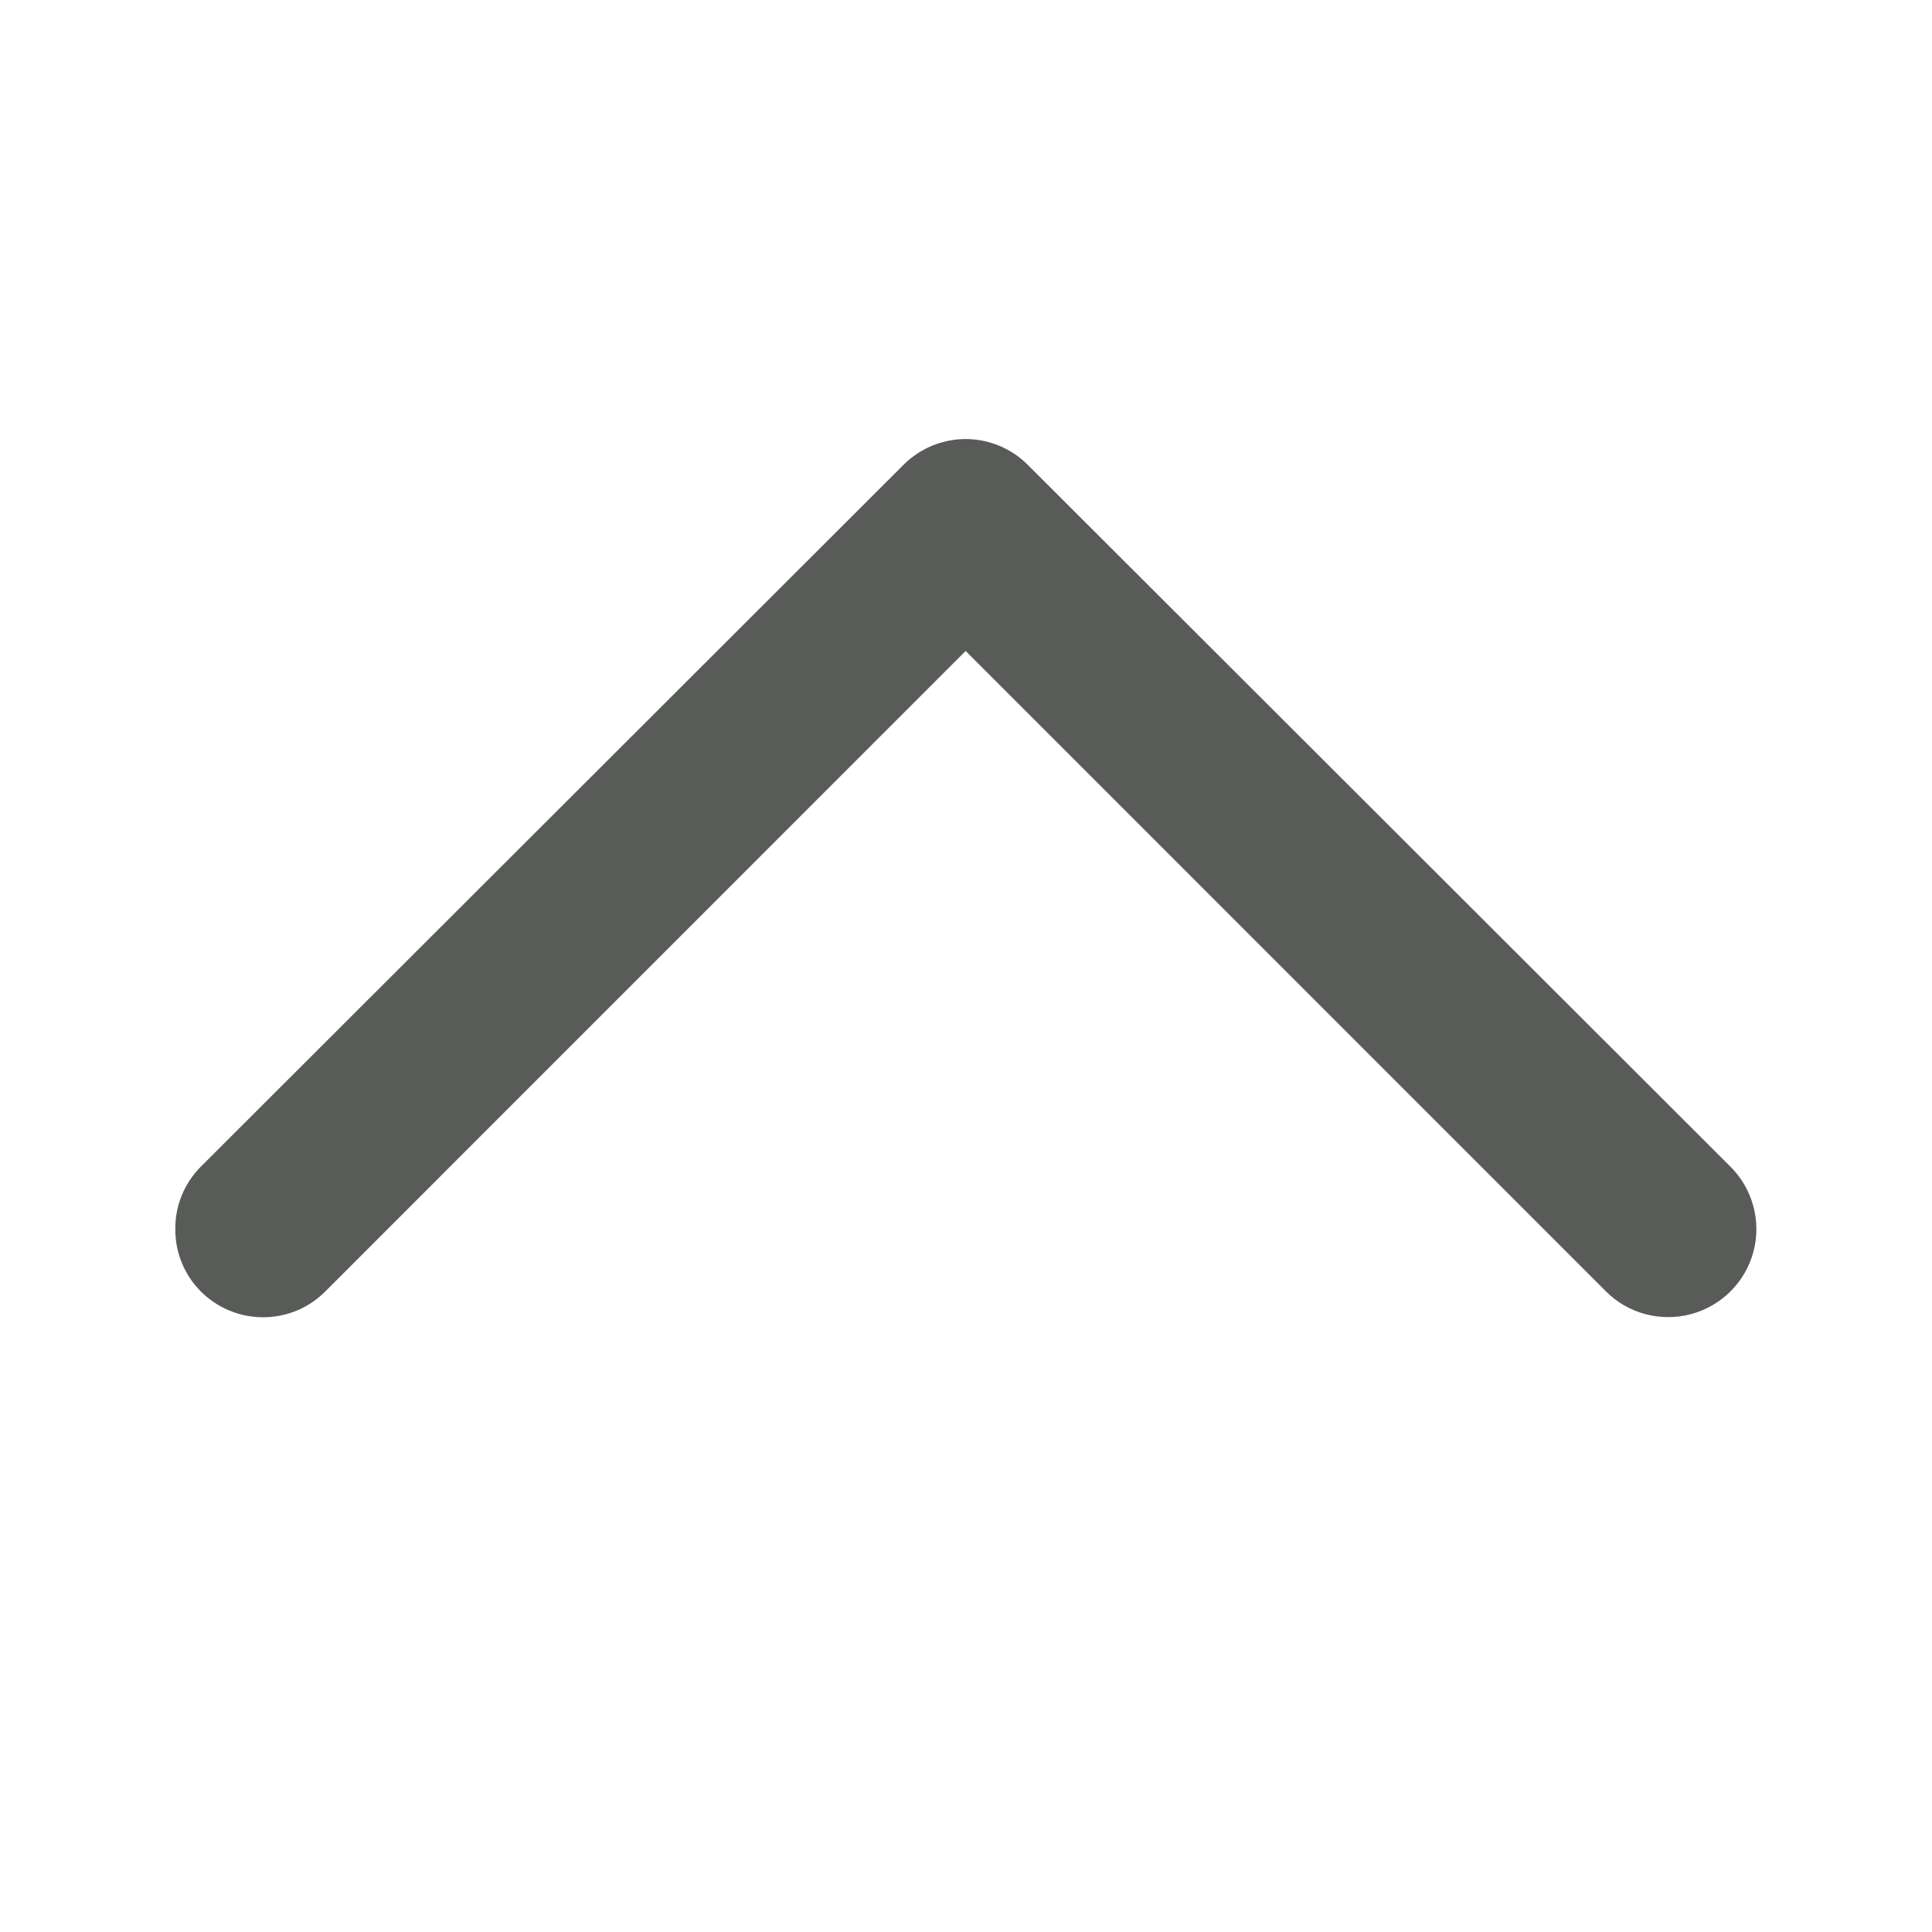 <svg width="16" height="16" viewBox="0 0 16 16" fill="none" xmlns="http://www.w3.org/2000/svg">
<path fill-rule="evenodd" clip-rule="evenodd" d="M1.452 10.178C1.45 9.985 1.526 9.8 1.662 9.663L7.481 3.851C7.617 3.714 7.803 3.636 7.997 3.636C8.191 3.636 8.377 3.714 8.513 3.851L14.332 9.663C14.516 9.847 14.588 10.116 14.521 10.367C14.453 10.619 14.256 10.816 14.004 10.883C13.752 10.95 13.483 10.879 13.299 10.694L7.997 5.391L2.695 10.694C2.559 10.832 2.373 10.909 2.179 10.909C1.985 10.909 1.799 10.832 1.662 10.694C1.526 10.557 1.45 10.371 1.452 10.178Z" fill="#585B58"/>
</svg>
